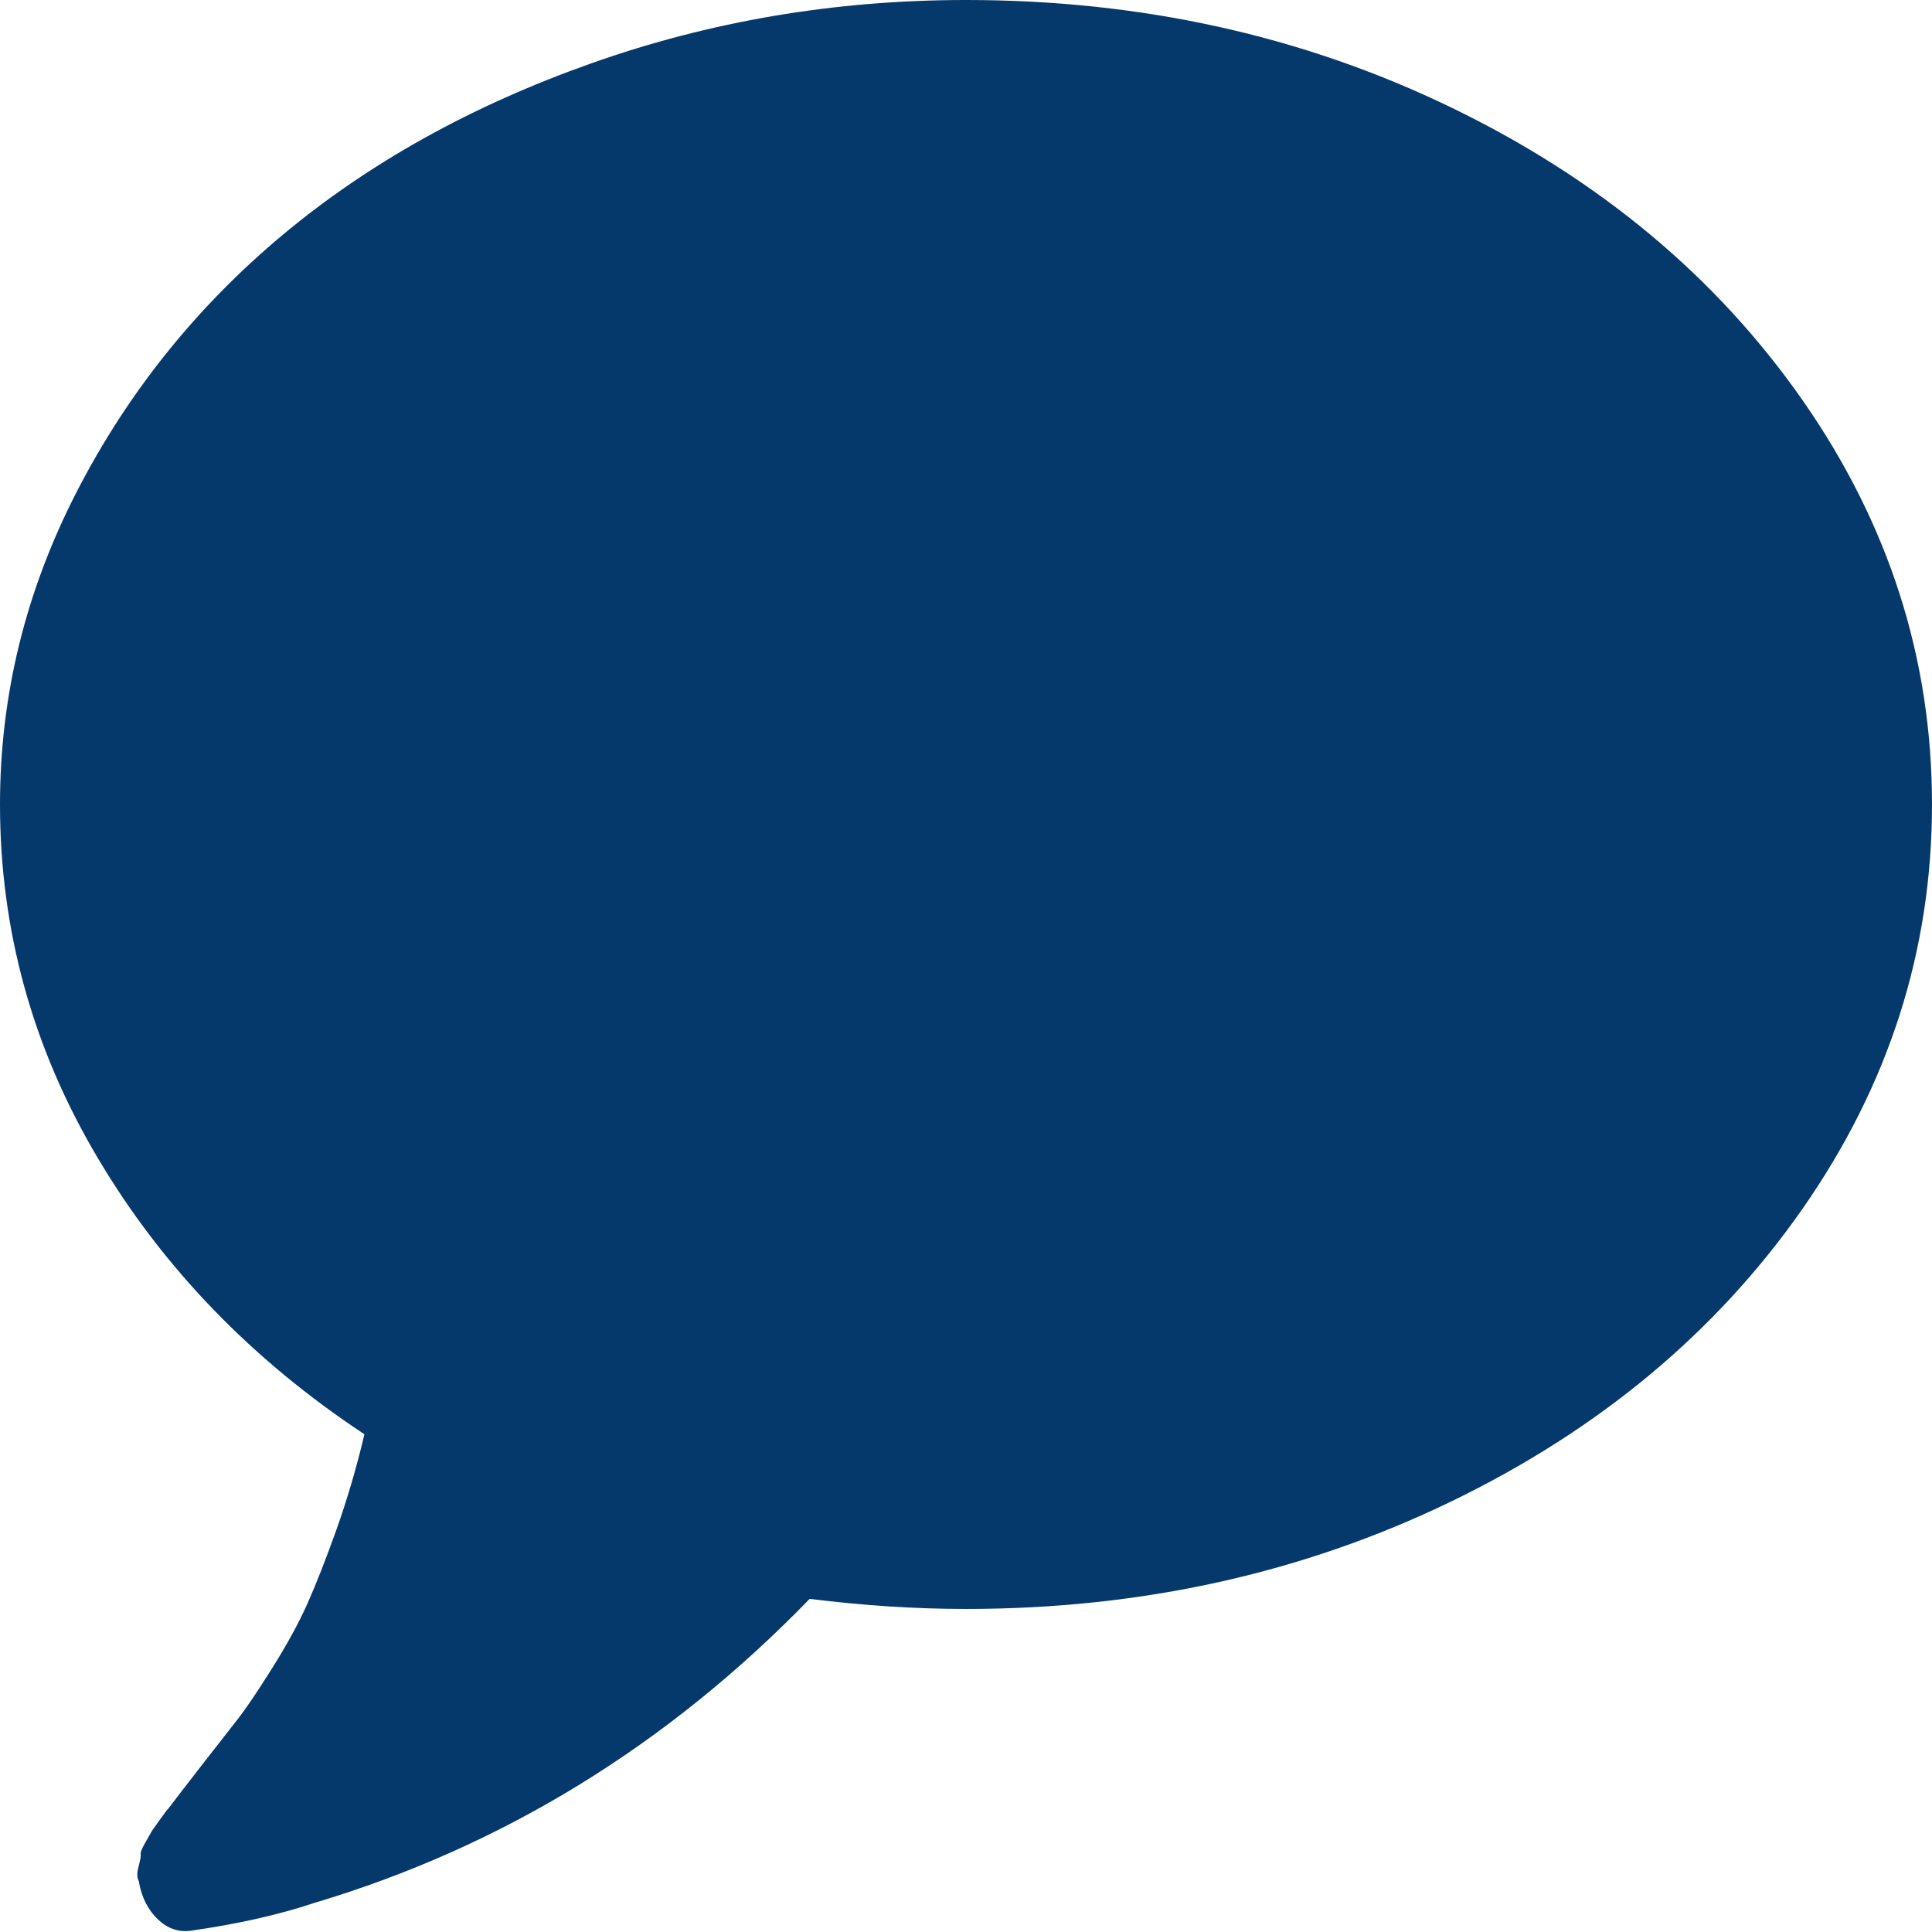 <?xml version="1.0" encoding="utf-8"?>
<svg version="1.1" xmlns:xlink="http://www.w3.org/1999/xlink" width="24px" height="24px" xmlns="http://www.w3.org/2000/svg">
  <g transform="matrix(1 0 0 1 -839 -5576 )">
    <path d="M 22.393 4.973  C 23.464 6.509  24 8.182  24 9.993  C 24 11.805  23.464 13.478  22.393 15.014  C 21.321 16.549  19.866 17.762  18.027 18.652  C 16.188 19.542  14.179 19.987  12 19.987  C 11.375 19.987  10.728 19.945  10.058 19.862  C 8.29 21.684  6.237 22.943  3.897 23.641  C 3.46 23.787  2.951 23.901  2.371 23.984  C 2.219 24.005  2.083 23.958  1.962 23.844  C 1.842 23.729  1.763 23.578  1.728 23.391  L 1.728 23.375  C 1.701 23.334  1.699 23.271  1.721 23.188  C 1.743 23.105  1.752 23.053  1.748 23.032  C 1.743 23.011  1.763 22.962  1.808 22.884  L 1.888 22.743  C 1.888 22.743  1.92 22.699  1.982 22.61  C 2.045 22.522  2.08 22.475  2.089 22.47  C 2.152 22.386  2.29 22.207  2.504 21.931  C 2.719 21.655  2.873 21.457  2.967 21.338  C 3.06 21.218  3.199 21.012  3.382 20.721  C 3.565 20.429  3.71 20.164  3.817 19.925  C 3.924 19.685  4.045 19.378  4.179 19.003  C 4.312 18.628  4.429 18.233  4.527 17.817  C 3.125 16.89  2.02 15.745  1.212 14.381  C 0.404 13.018  0 11.555  0 9.993  C 0 8.64  0.317 7.347  0.951 6.113  C 1.585 4.88  2.438 3.815  3.509 2.92  C 4.58 2.025  5.857 1.314  7.339 0.789  C 8.821 0.263  10.375 0  12 0  C 14.179 0  16.188 0.445  18.027 1.335  C 19.866 2.225  21.321 3.438  22.393 4.973  Z " fill-rule="nonzero" fill="#05396b" stroke="none" transform="matrix(1 0 0 1 839 5576 )" />
  </g>
</svg>